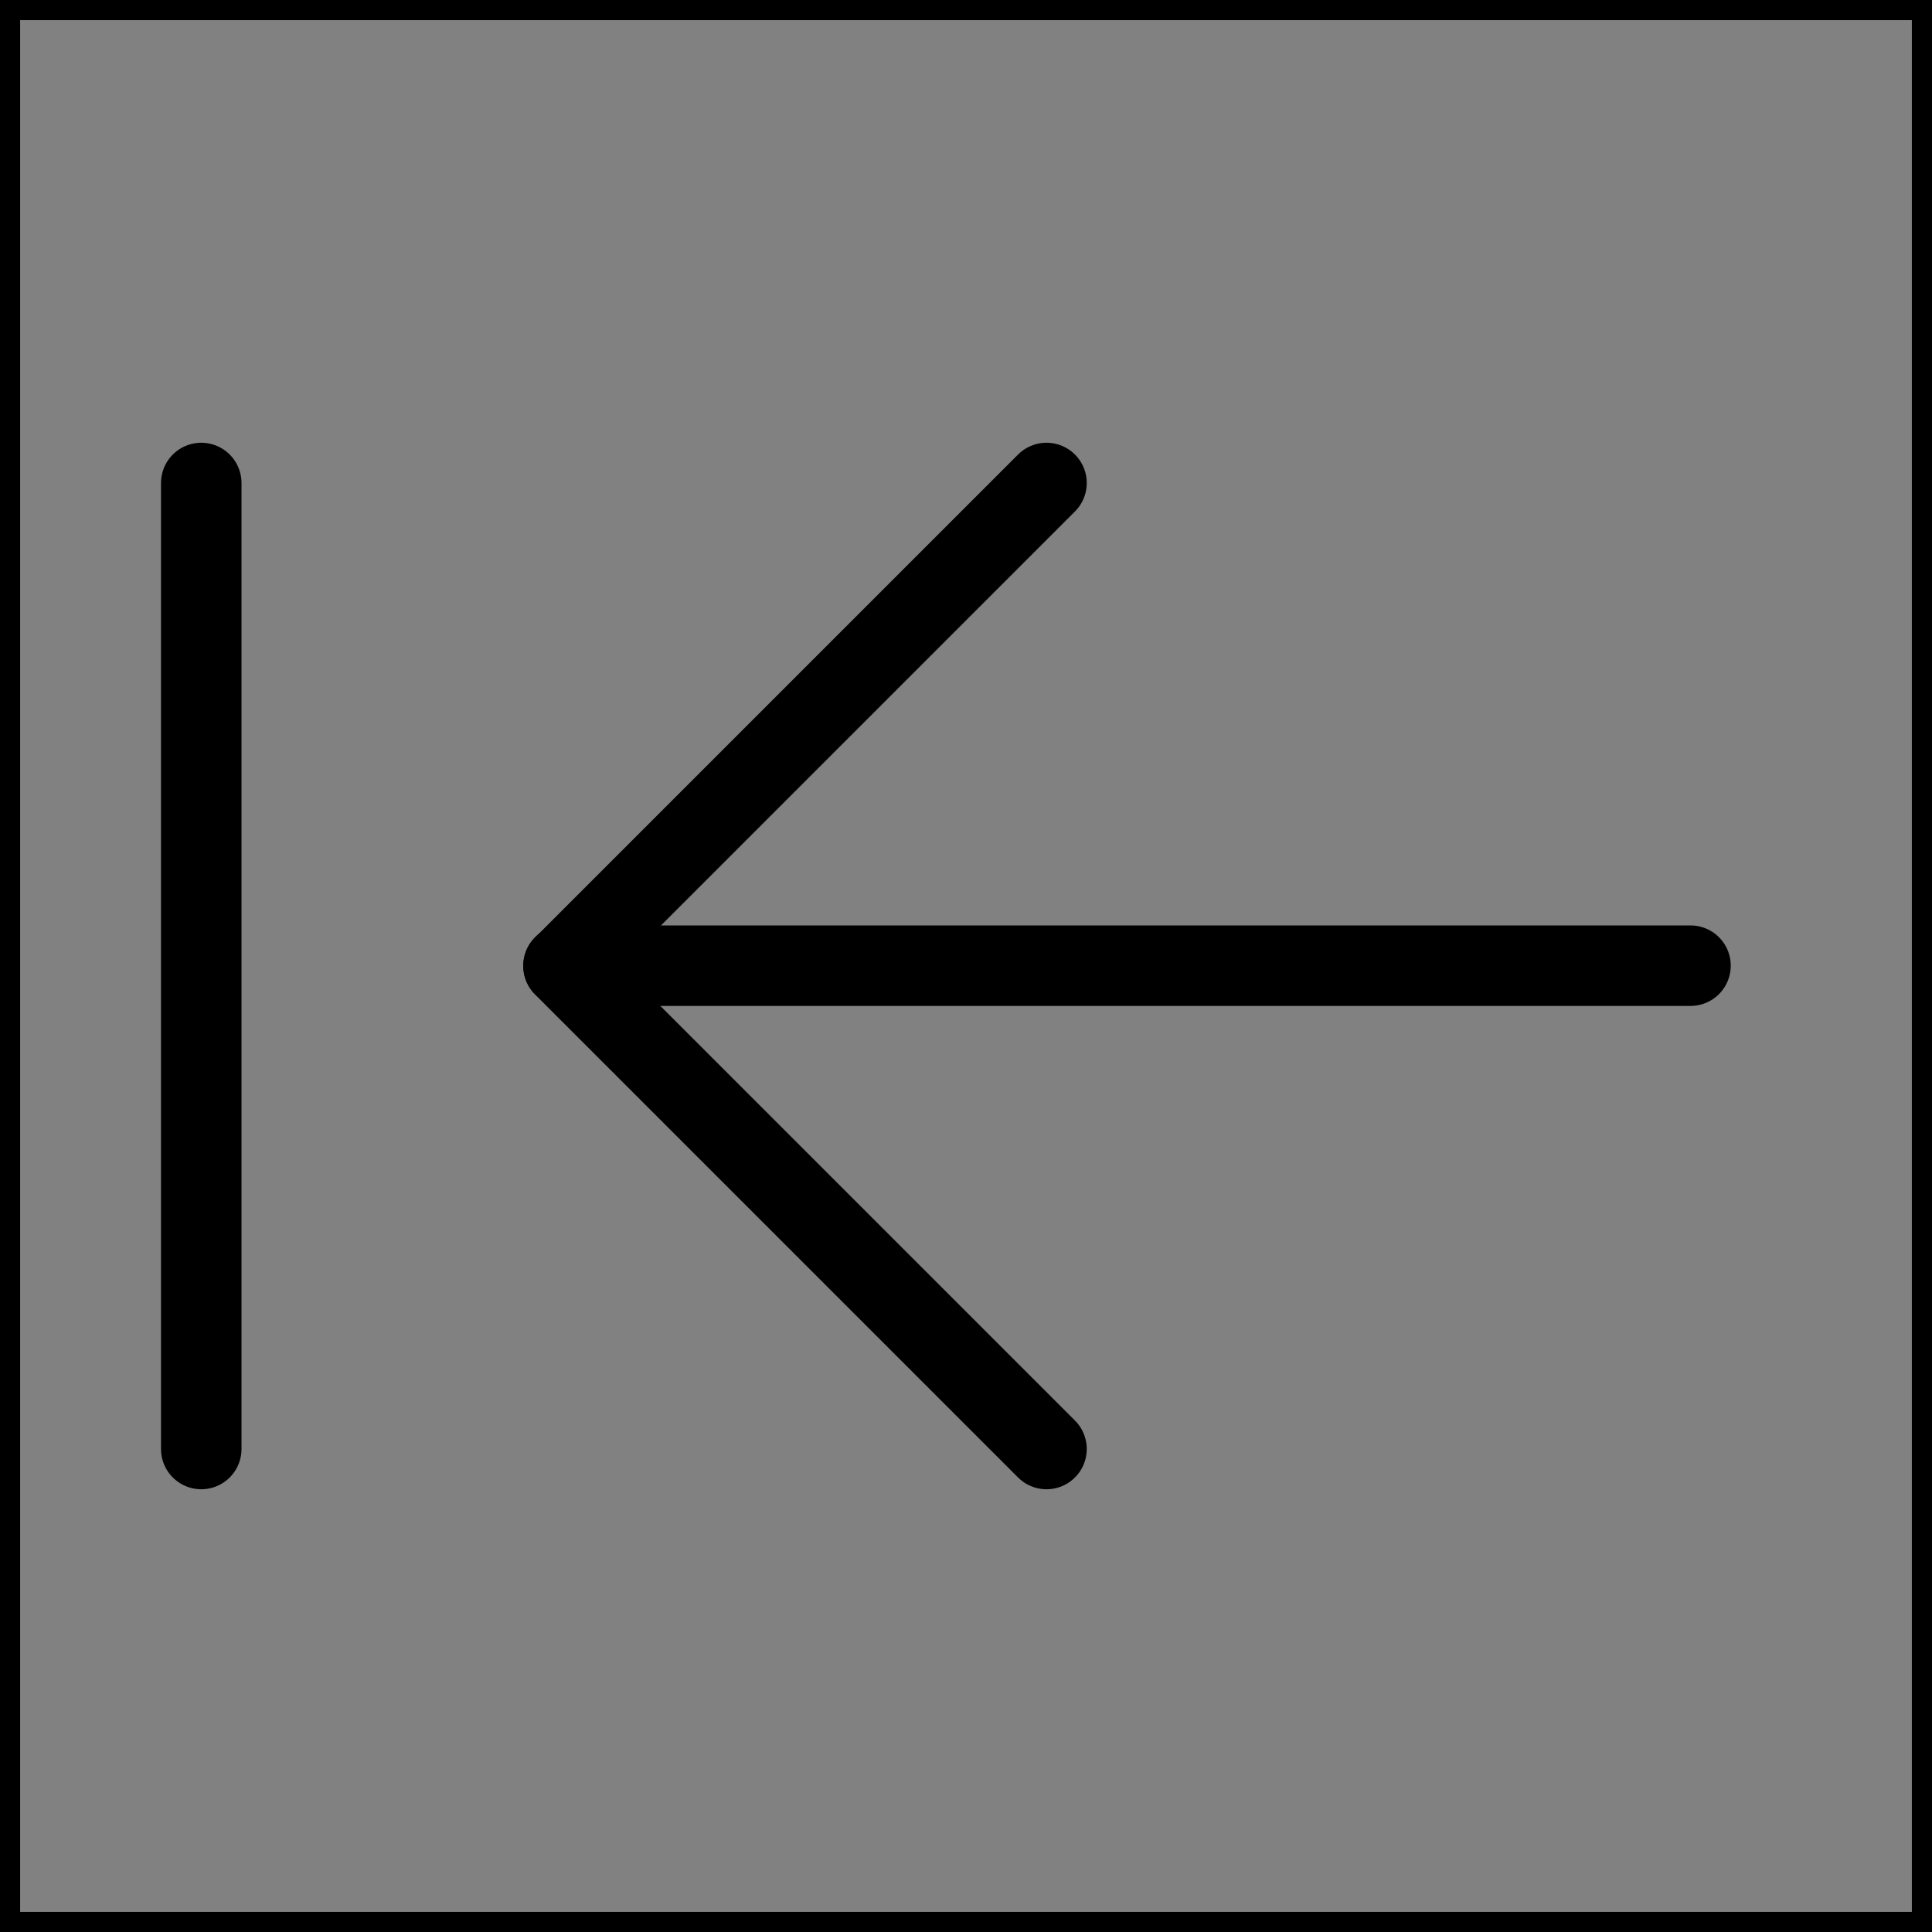 <svg viewBox="0 0 48 48" fill="none" xmlns="http://www.w3.org/2000/svg" stroke="currentColor"><rect x="0" y="0" width="48" height="48" fill="#808080" stroke="none"/><rect width="48" height="48" fill="white" fill-opacity="0.01"/><path d="M14 23.992L42 23.992" stroke="currentColor" stroke-width="2" stroke-linecap="round" stroke-linejoin="round"/><path d="M26 36L14 24L26 12" stroke="currentColor" stroke-width="2" stroke-linecap="round" stroke-linejoin="round"/><path d="M5 36L5 12" stroke="currentColor" stroke-width="2" stroke-linecap="round" stroke-linejoin="round"/></svg>
